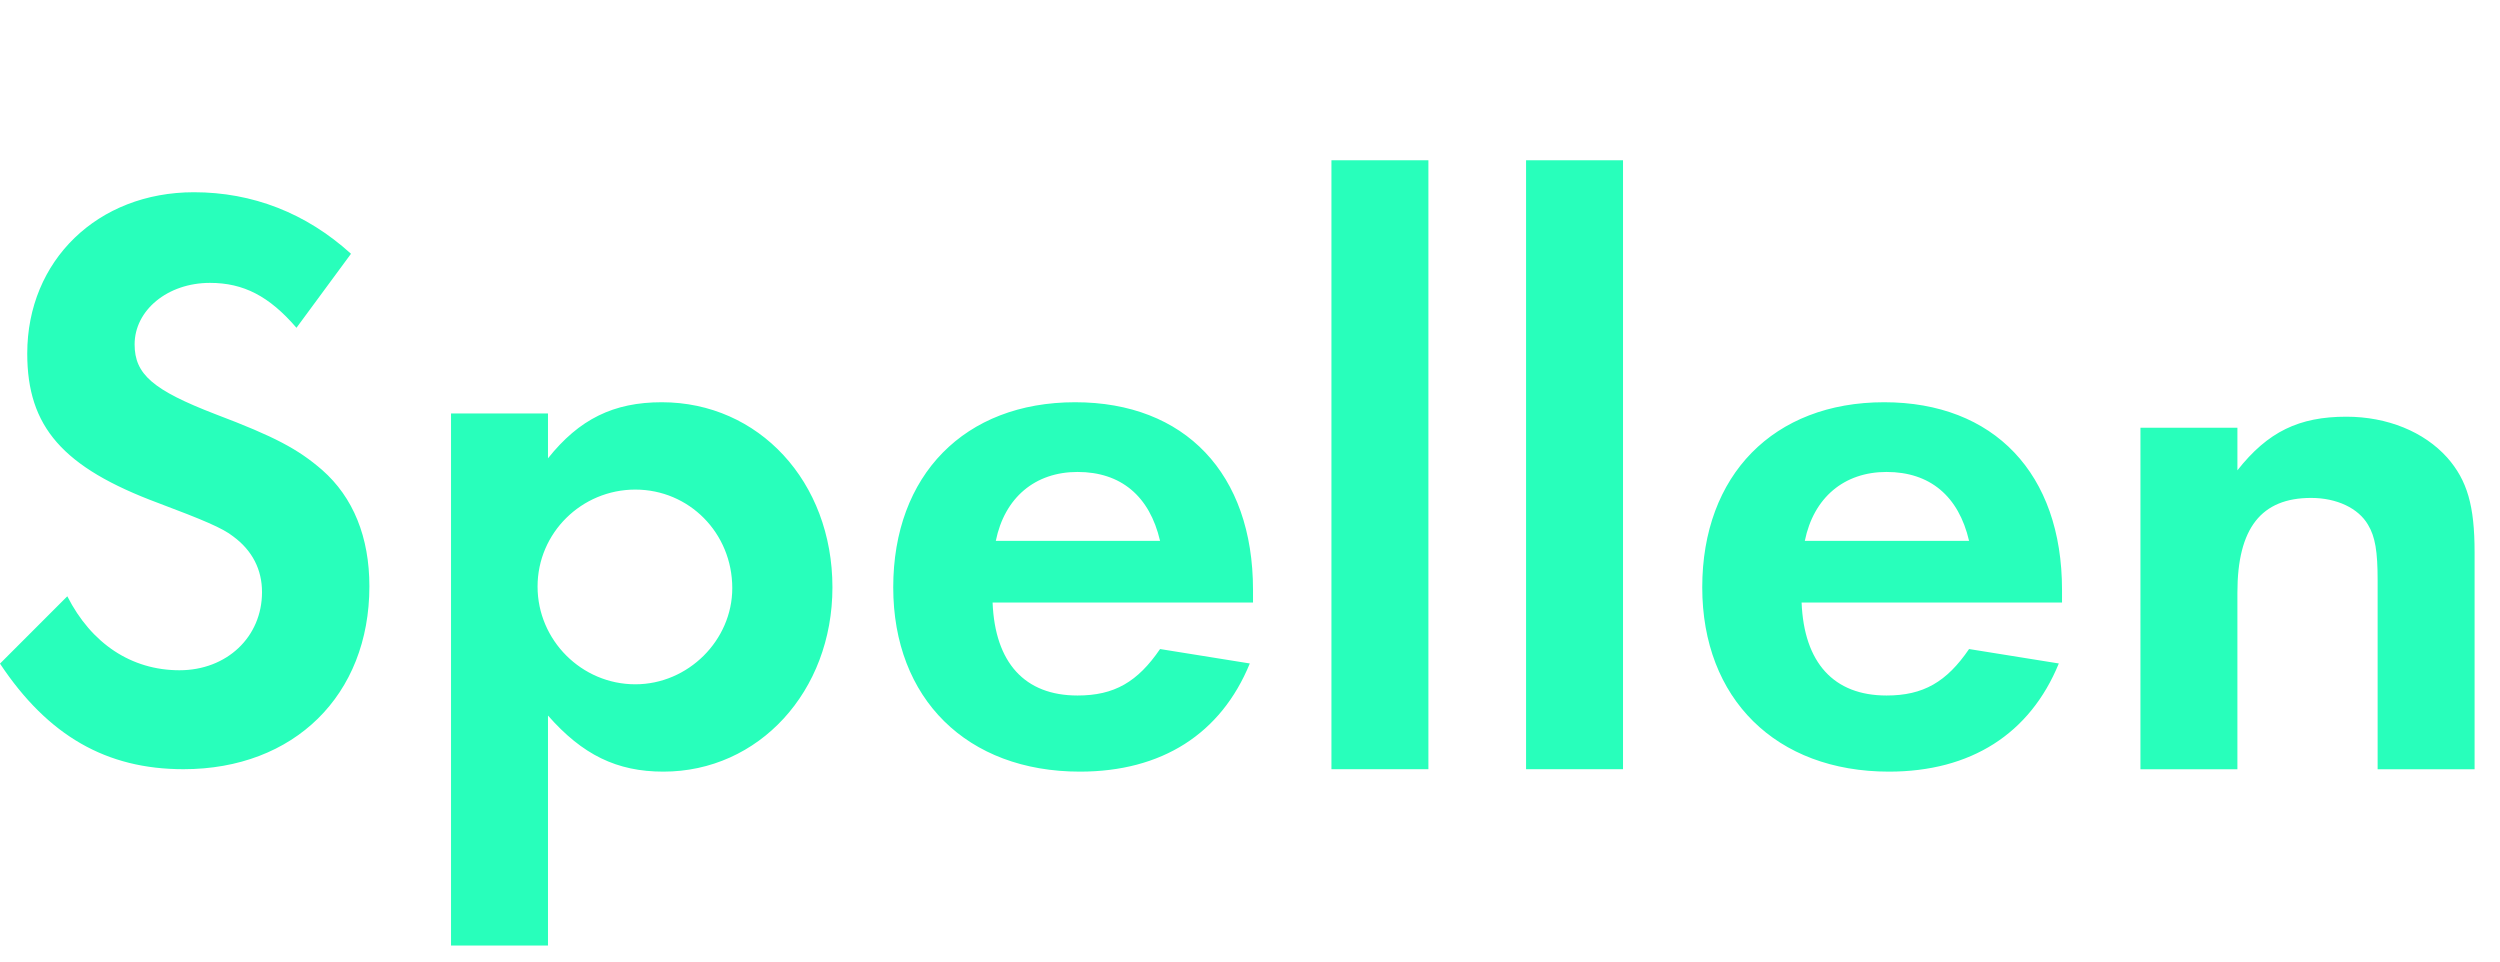 <svg height="30" viewBox="0 0 78 30" width="78" xmlns="http://www.w3.org/2000/svg"><g fill="none" fill-rule="evenodd"><path d="m0 0h78v30h-78z" fill="#000" opacity="0"/><path d="m10.95 7.919-1.7 2.308c-.85-.986-1.65-1.401-2.7-1.401-1.325 0-2.35.856-2.35 1.919 0 .934.575 1.427 2.525 2.179 1.85.7 2.575 1.089 3.325 1.738.975.856 1.475 2.101 1.475 3.631 0 3.398-2.35 5.706-5.8 5.706-2.4 0-4.225-1.037-5.725-3.294l2.1-2.101c.75 1.478 2 2.308 3.5 2.308 1.475 0 2.575-1.037 2.575-2.438 0-.7-.3-1.297-.9-1.738-.325-.259-.95-.519-2.325-1.037-3-1.115-4.1-2.386-4.1-4.669 0-2.905 2.2-5.032 5.2-5.032 1.825 0 3.5.648 4.9 1.919zm6.147 21.581h-3.025v-16.6h3.025v1.4c.975-1.225 2.05-1.75 3.55-1.75 3.025 0 5.325 2.475 5.325 5.775 0 3.25-2.3 5.75-5.275 5.75-1.45 0-2.525-.525-3.6-1.75zm2.725-14.225c-1.675 0-3.05 1.35-3.05 3.025s1.375 3.05 3.05 3.05c1.65 0 3.025-1.375 3.025-3 0-1.725-1.35-3.075-3.025-3.075zm19.272 3.525h-8.125c.075 1.875 1 2.9 2.65 2.9 1.15 0 1.875-.425 2.575-1.45l2.8.45c-.9 2.2-2.75 3.375-5.3 3.375-3.525 0-5.825-2.275-5.825-5.75 0-3.5 2.225-5.775 5.675-5.775 3.425 0 5.55 2.225 5.55 5.85zm-8.025-1.925h5.125c-.325-1.4-1.225-2.15-2.575-2.15-1.325 0-2.275.8-2.55 2.15zm13.497-11.875v19h-3.025v-19zm6.072 0v19h-3.025v-19zm13.697 13.8h-8.125c.075 1.875 1 2.9 2.65 2.9 1.15 0 1.875-.425 2.575-1.45l2.8.45c-.9 2.2-2.75 3.375-5.3 3.375-3.525 0-5.825-2.275-5.825-5.75 0-3.5 2.225-5.775 5.675-5.775 3.425 0 5.55 2.225 5.55 5.85zm-8.025-1.925h5.125c-.325-1.4-1.225-2.15-2.575-2.15-1.325 0-2.275.8-2.55 2.15zm10.472-3.53h3.025v1.329c.95-1.206 1.925-1.673 3.4-1.673 1.275 0 2.425.468 3.15 1.28.625.714.85 1.501.85 2.953v6.767h-3.025v-5.906c0-.886-.075-1.353-.3-1.723-.3-.517-.975-.837-1.775-.837-1.55 0-2.3.935-2.3 2.953v5.512h-3.025z" fill="#28ffbb"/></g></svg>